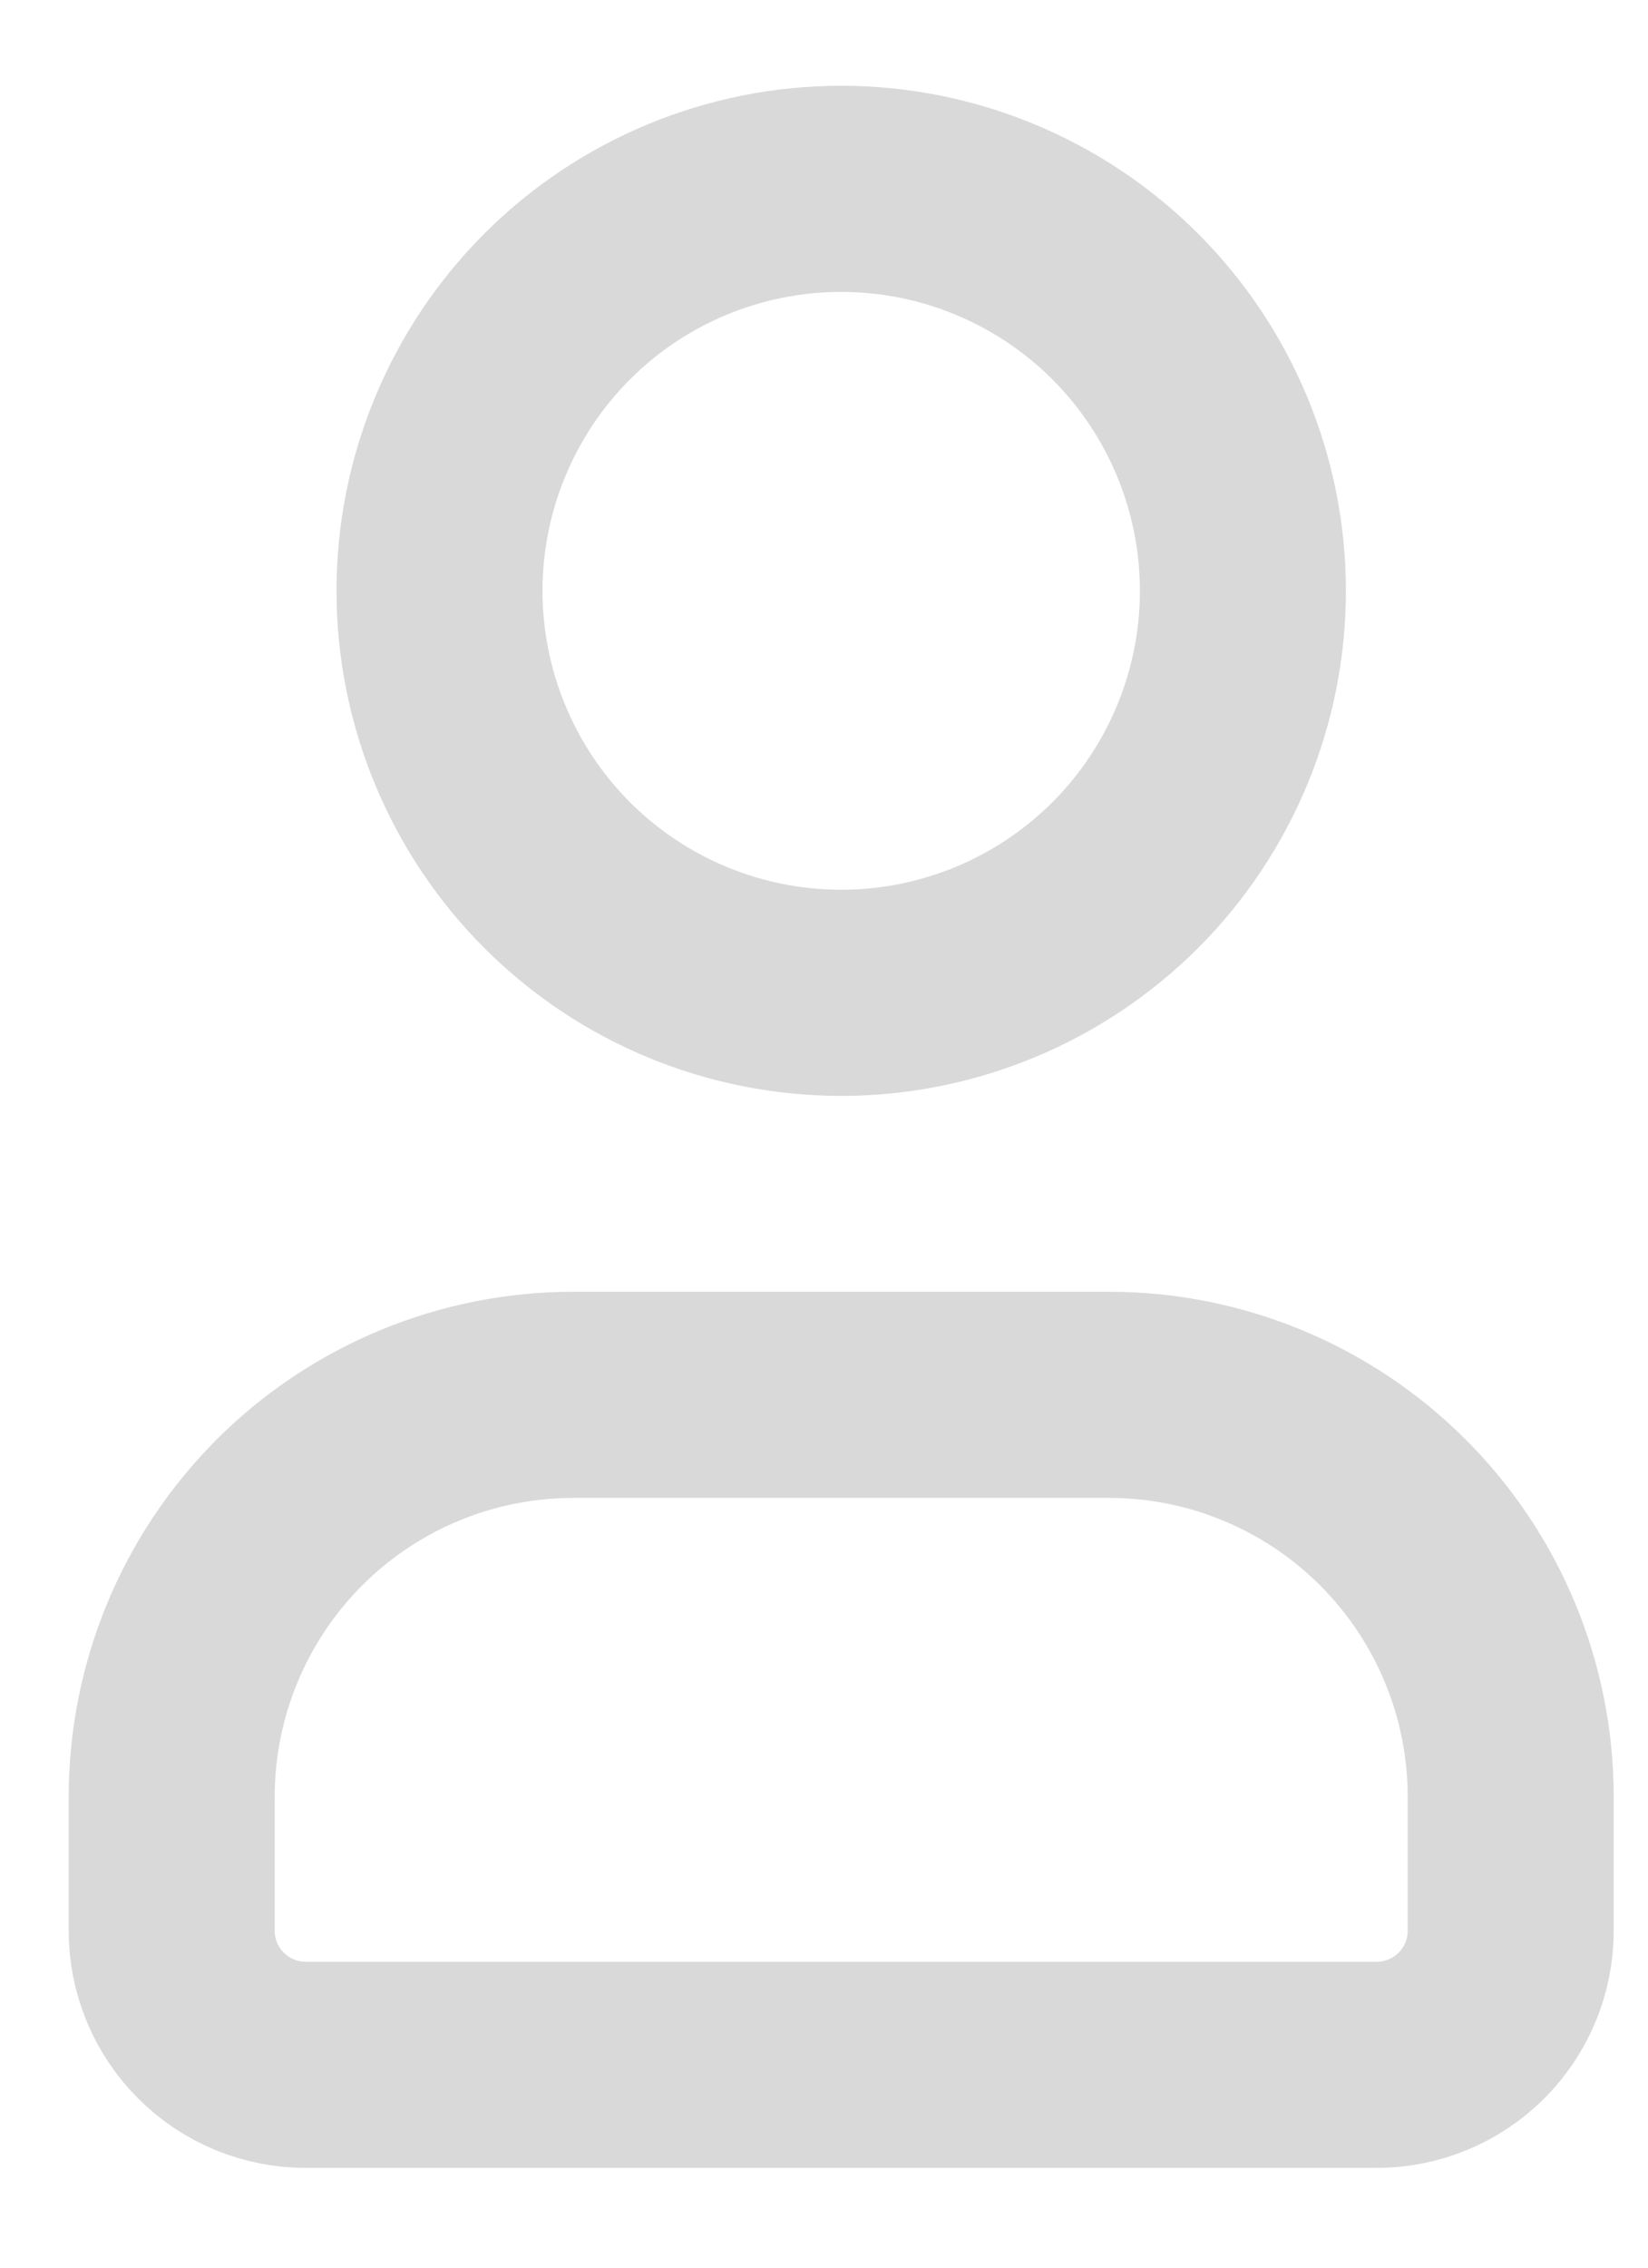 <svg width="16" height="22" viewBox="0 0 16 22" fill="none" xmlns="http://www.w3.org/2000/svg">
<path d="M1.667 17.432V18.732C1.667 19.077 1.804 19.407 2.048 19.651C2.291 19.895 2.622 20.032 2.967 20.032H13.367C13.711 20.032 14.042 19.895 14.286 19.651C14.53 19.407 14.667 19.077 14.667 18.732V17.432C14.667 16.398 14.256 15.406 13.524 14.674C12.793 13.943 11.801 13.532 10.767 13.532H5.567C4.532 13.532 3.54 13.943 2.809 14.674C2.078 15.406 1.667 16.398 1.667 17.432ZM12.067 5.732C12.067 6.766 11.656 7.758 10.925 8.49C10.193 9.221 9.201 9.632 8.167 9.632C7.132 9.632 6.14 9.221 5.409 8.49C4.678 7.758 4.267 6.766 4.267 5.732C4.267 4.698 4.678 3.706 5.409 2.974C6.14 2.243 7.132 1.832 8.167 1.832C9.201 1.832 10.193 2.243 10.925 2.974C11.656 3.706 12.067 4.698 12.067 5.732Z" stroke="#D9D9D9" stroke-width="2"/>
</svg>
